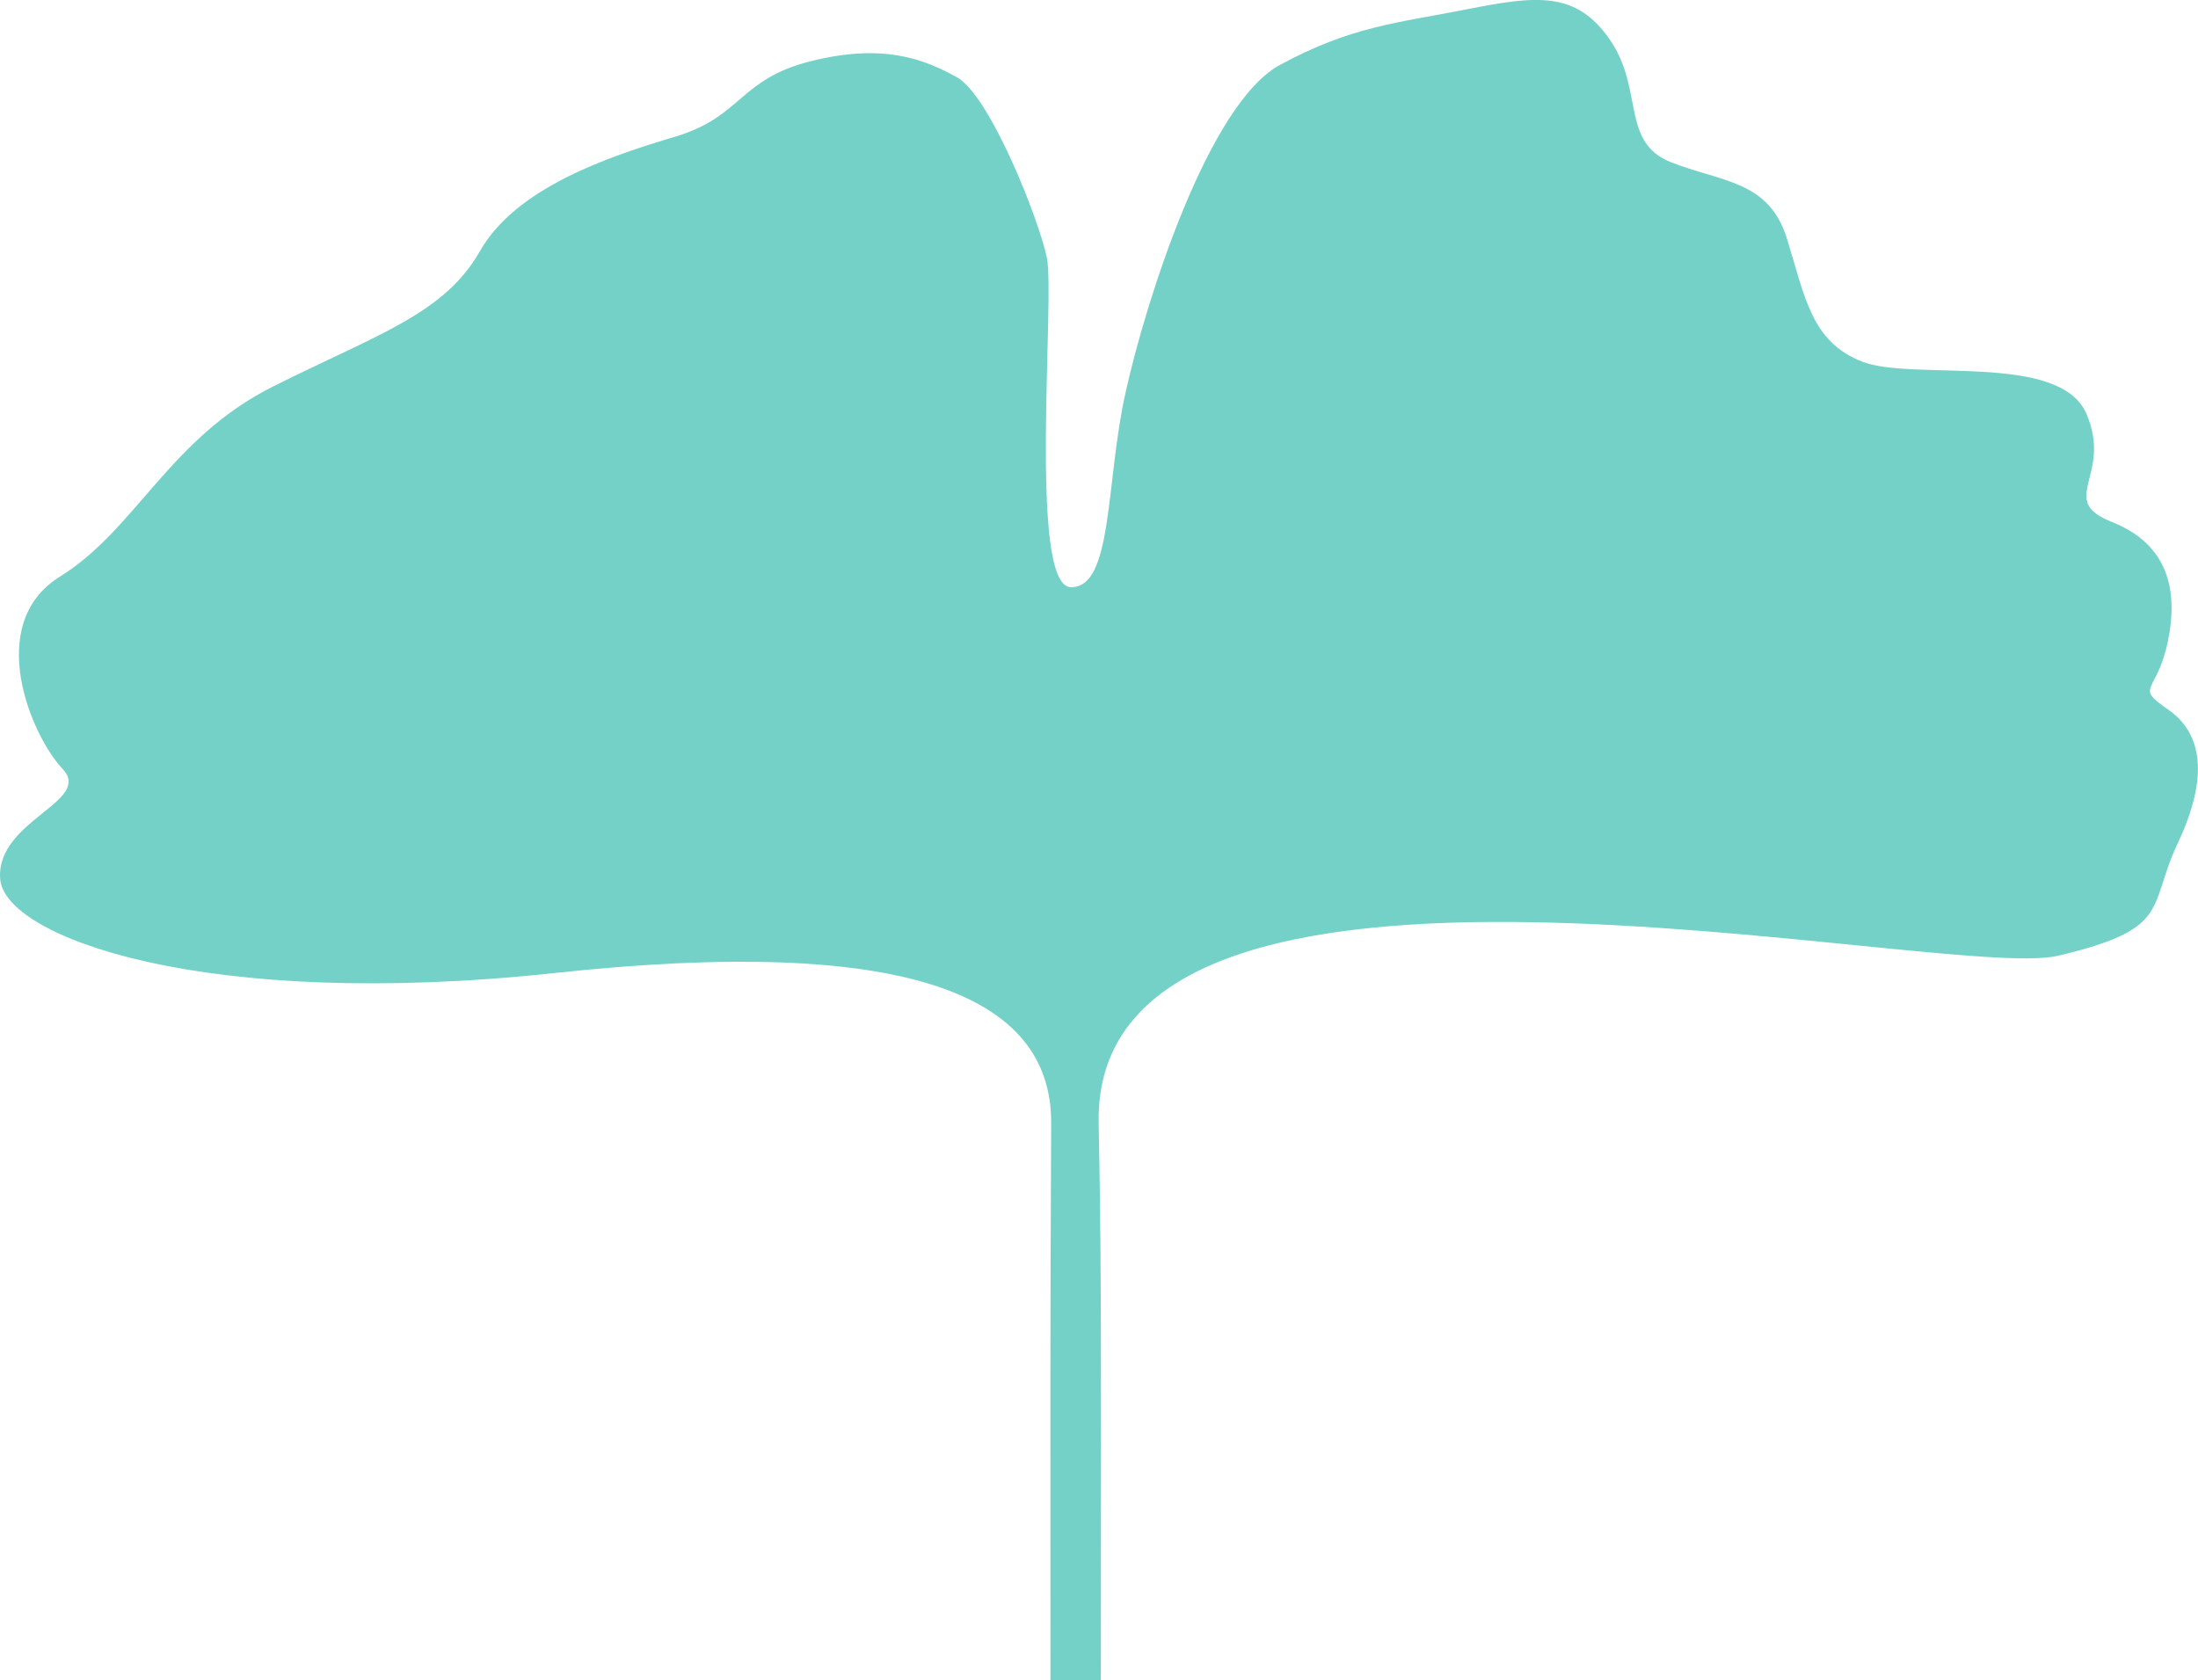 <svg xmlns="http://www.w3.org/2000/svg" width="140.02" height="107.034" viewBox="0 0 140.02 107.034">
    <defs>
        <style>
            .cls-1{opacity:.672}.cls-2{fill:#30bbad}
        </style>
    </defs>
    <g id="Group_212" class="cls-1" data-name="Group 212" transform="translate(-894.165 -194.051)">
        <g id="Group_144" data-name="Group 144" transform="translate(894.165 194.051)">
            <g id="Group_143" data-name="Group 143">
                <path id="Path_244" d="M1032.291 239.263c-2.195-1.524-.747-.954-.036-4.3s-.007-6.254-3.555-7.658.08-2.931-1.622-6.892-11.079-2.057-14.3-3.327-3.617-4.063-4.771-7.81-4.161-3.613-7.386-4.886-1.723-4.625-3.882-7.781-4.7-2.84-9.149-1.963-7.324 1.07-11.888 3.541-8.554 15.08-9.824 20.826c-1.3 5.75-.791 12.526-3.512 12.446s-.972-18.49-1.516-21.015-3.631-10.31-5.732-11.474-4.691-2.173-9.294-1.023-4.368 3.537-8.656 4.814-10.135 3.258-12.428 7.288-6.563 5.307-13.183 8.627-8.706 9.087-13.571 12.109-1.818 10.154.16 12.243-4.222 3.276-3.972 7 13.009 8.416 35.3 6.015 31.695 1.31 31.655 9.566c-.069 13.8-.047 17.086-.047 35.475h3.21c.029-24.566.007-28.143-.138-35.475-.417-21.646 53.827-8.942 61.122-10.669s5.67-3.04 7.633-7.2 1.573-6.954-.618-8.477z" class="cls-2" data-name="Path 244" transform="translate(-894.165 -194.051)"/>
            </g>
        </g>
    </g>
</svg>
